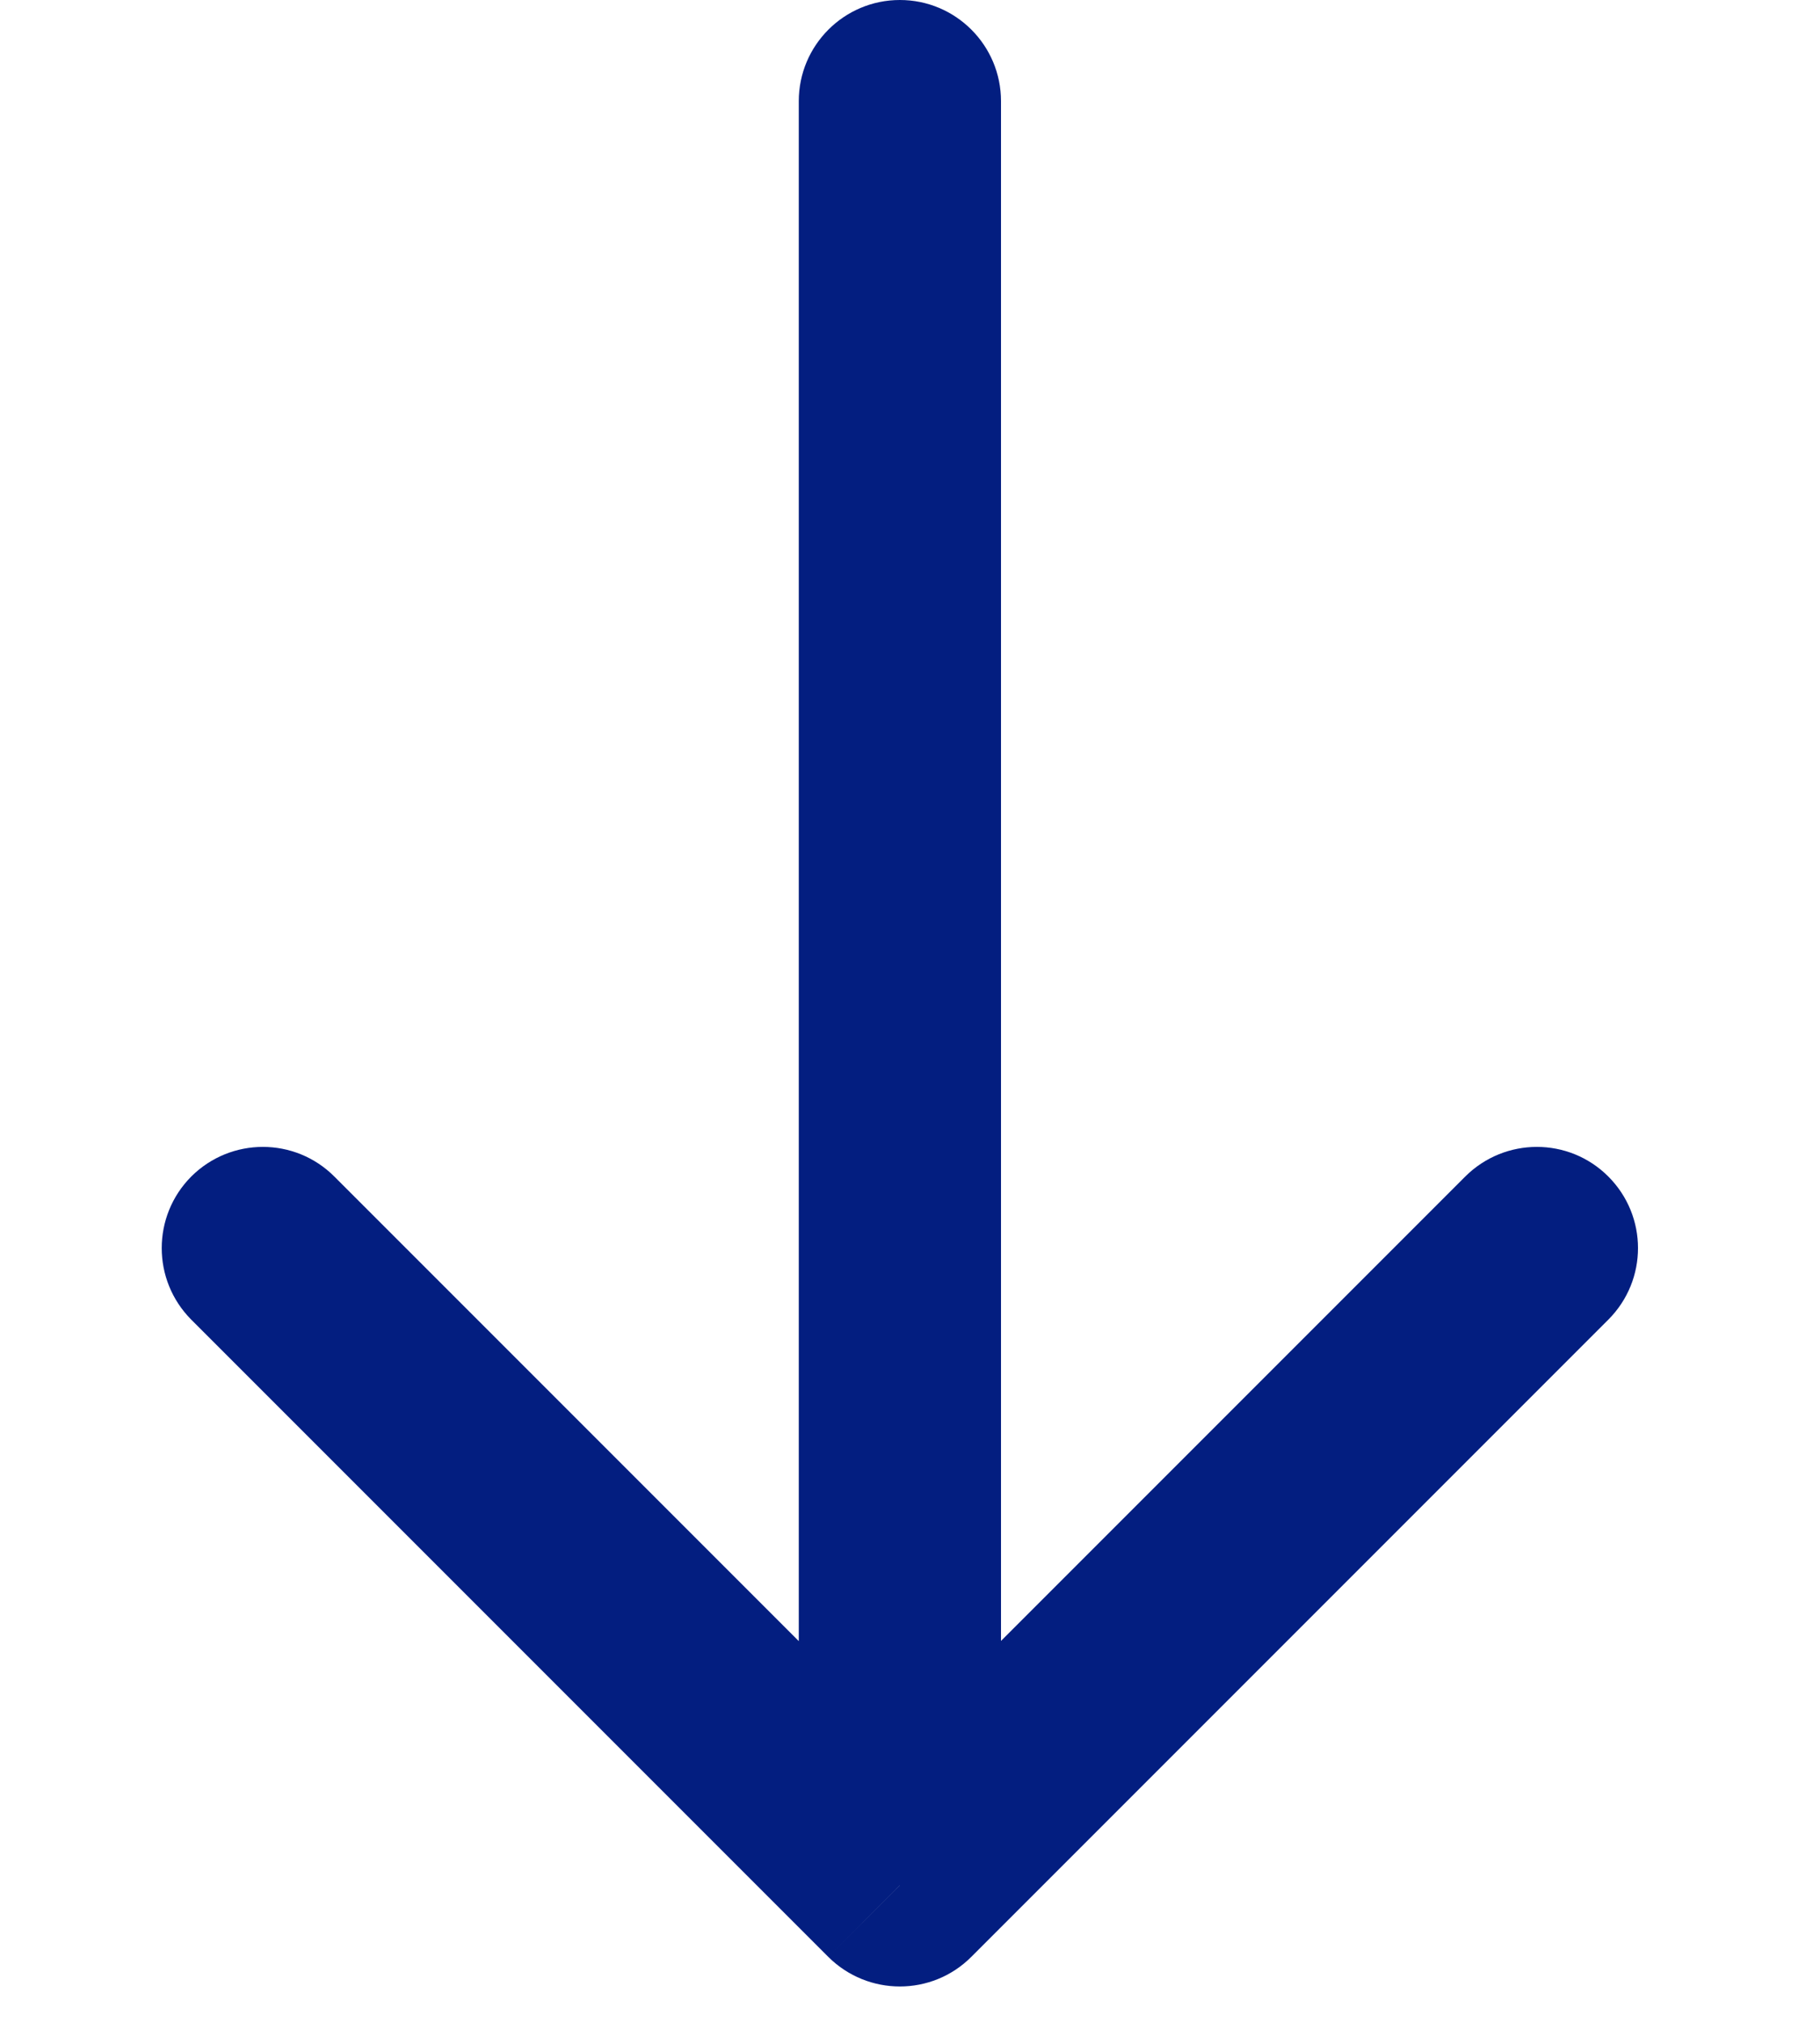 <svg width="9" height="10" viewBox="0 0 9 10" fill="none" xmlns="http://www.w3.org/2000/svg">
<path d="M4.95 0.5C4.95 0.224 4.726 0 4.45 0C4.174 2.98023e-08 3.95 0.224 3.95 0.5L4.95 0.5ZM4.45 9.32L4.096 9.674C4.292 9.869 4.608 9.869 4.803 9.674L4.45 9.32ZM7.953 6.524C8.149 6.328 8.149 6.012 7.953 5.816C7.758 5.621 7.442 5.621 7.246 5.816L7.953 6.524ZM1.653 5.816C1.458 5.621 1.142 5.621 0.946 5.816C0.751 6.012 0.751 6.328 0.946 6.524L1.653 5.816ZM3.95 0.5L3.95 9.32H4.95L4.95 0.5L3.95 0.5ZM7.246 5.816L4.096 8.966L4.803 9.674L7.953 6.524L7.246 5.816ZM4.803 8.966L1.653 5.816L0.946 6.524L4.096 9.674L4.803 8.966Z" fill="#031E80"/>
</svg>
